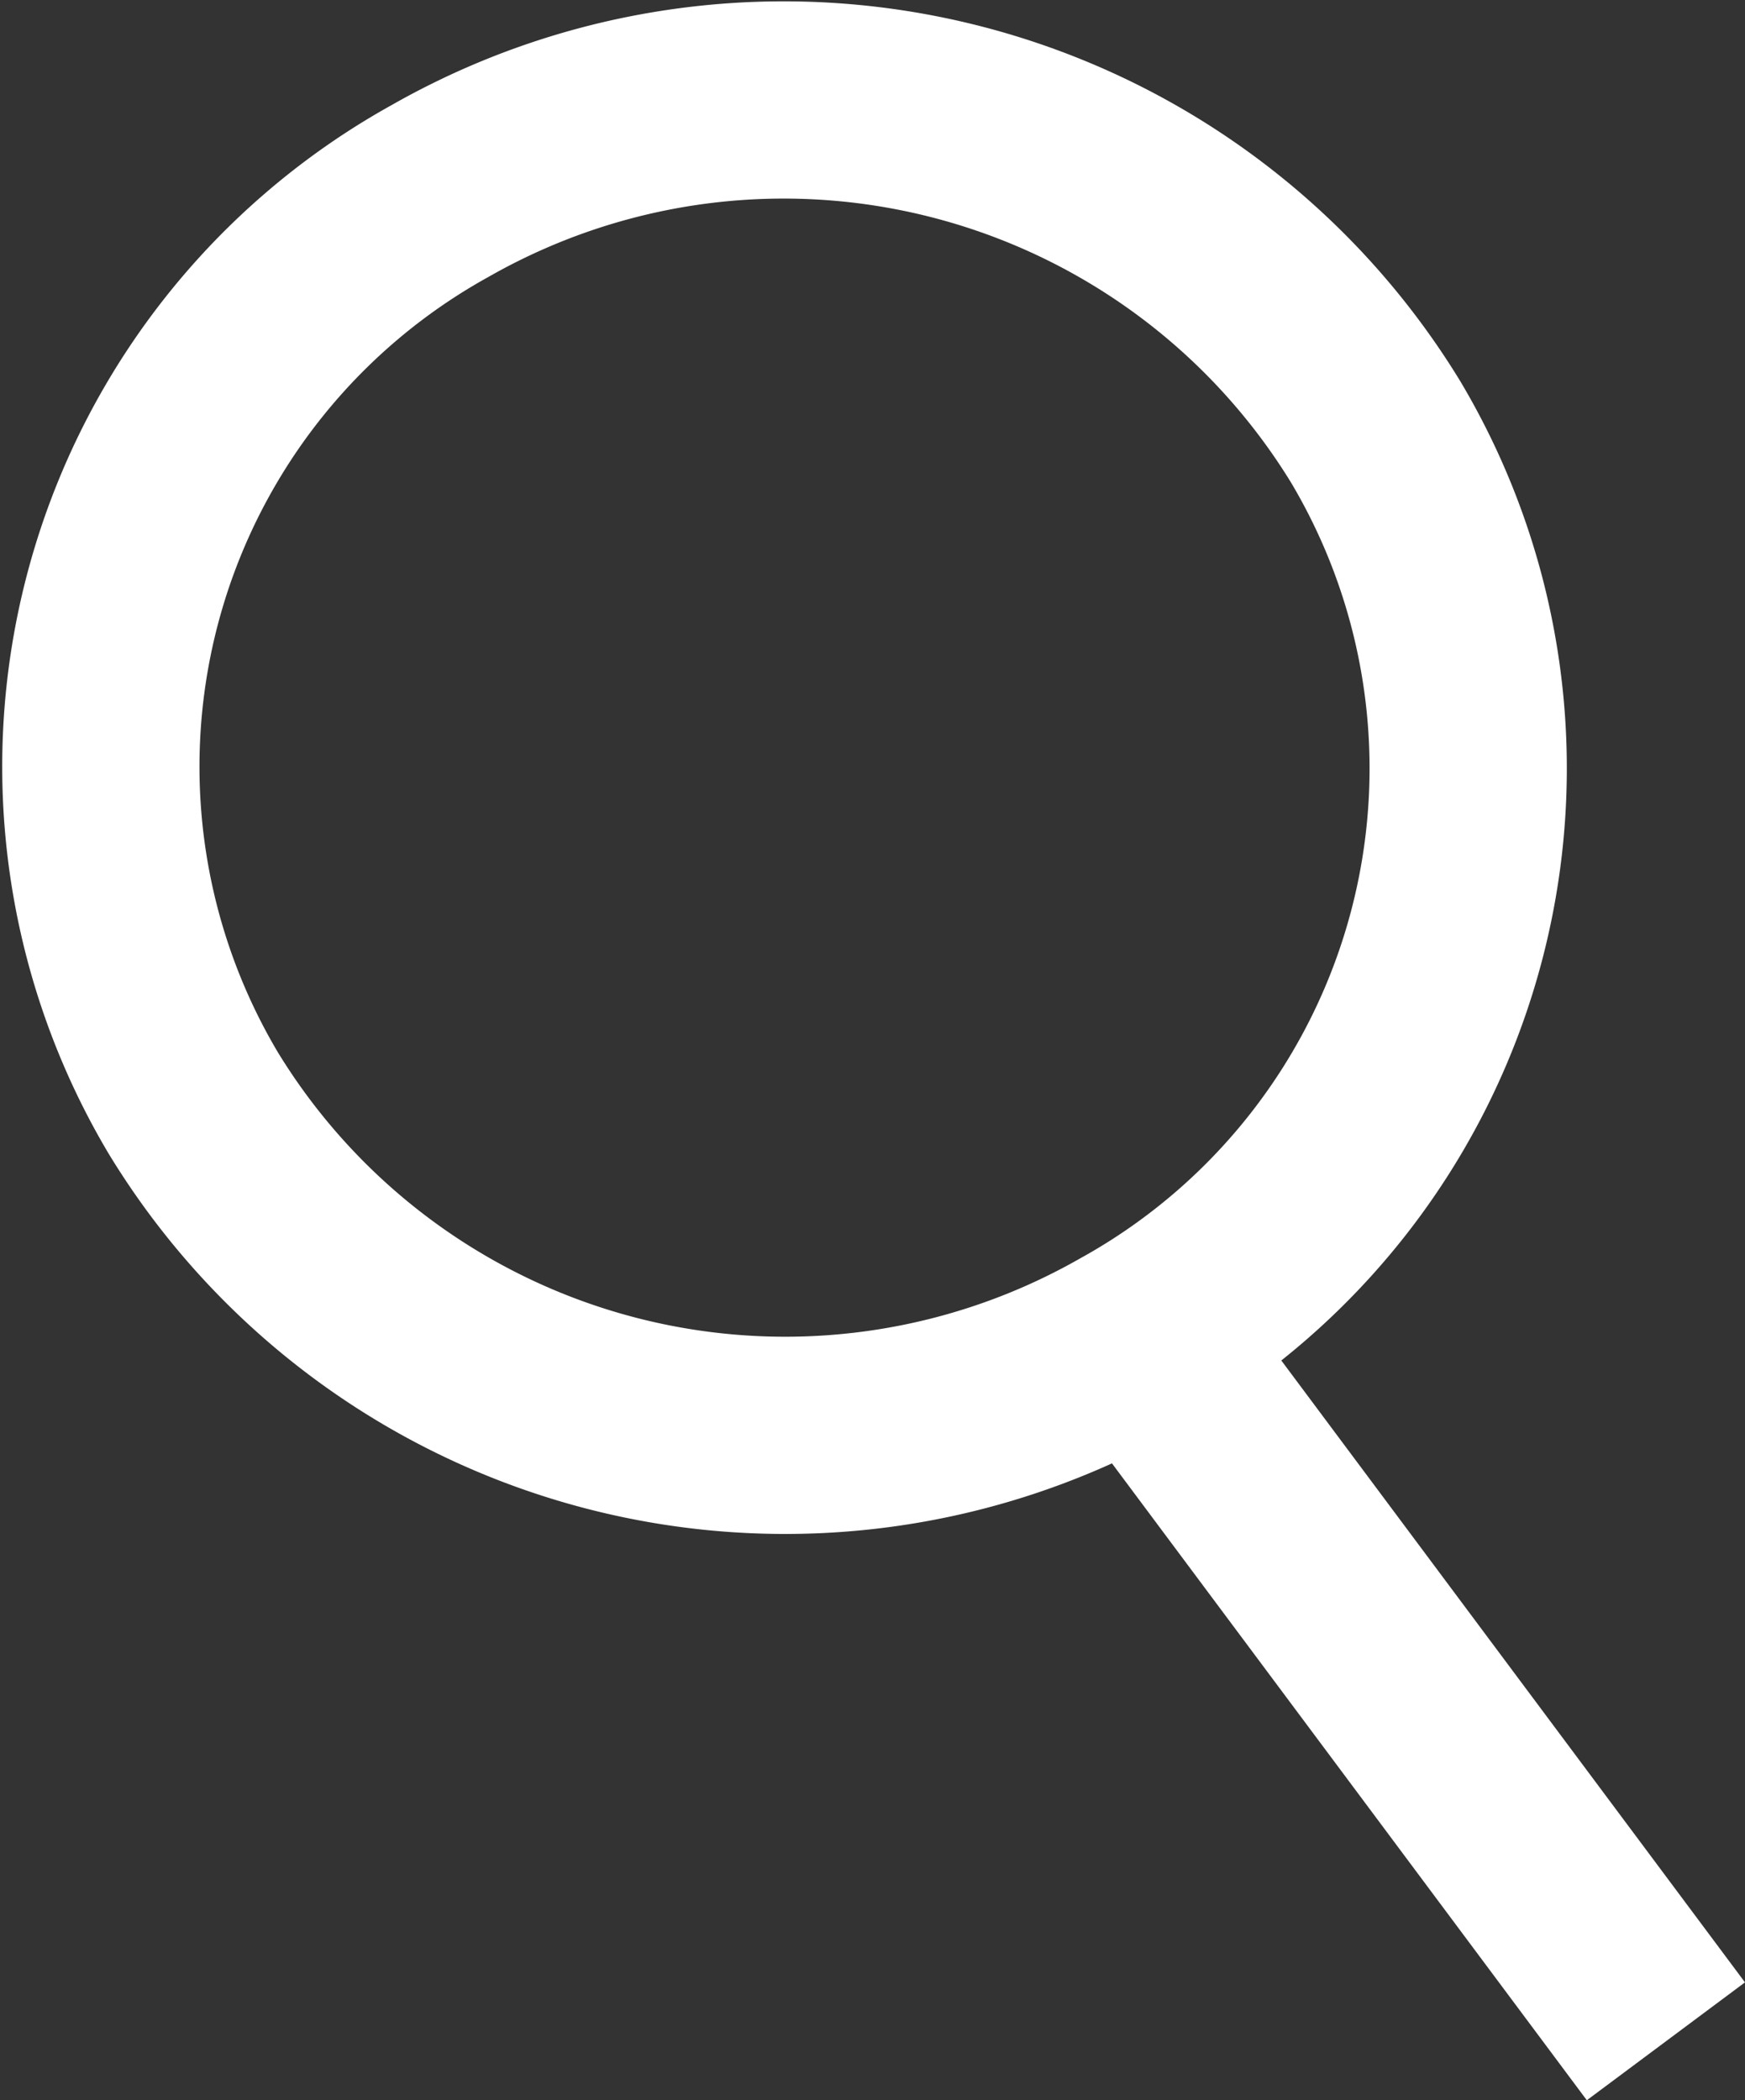 <svg xmlns="http://www.w3.org/2000/svg" width="17.692" height="21.297" viewBox="0 0 17.692 21.297">
  <rect x="0" y="0" width="17.692" height="21.297" fill="#333333" stroke="none"/>
  <g id="Group_62259" data-name="Group 62259" transform="translate(-1116.689 -53.715)">
    <path id="Path_21653" data-name="Path 21653" d="M13.431,3.864a6.674,6.674,0,0,1-2.508,9.25,7.028,7.028,0,0,1-9.48-2.445,6.674,6.674,0,0,1,2.5-9.25A7.035,7.035,0,0,1,13.431,3.864Z" transform="translate(1117.207 54.233)" fill="none" stroke="#fff" stroke-miterlimit="10" stroke-width="2"/>
    <line id="Line_682" data-name="Line 682" x2="5.518" y2="7.402" transform="translate(1128.061 67.012)" fill="none" stroke="#fff" stroke-miterlimit="10" stroke-width="2"/>
  </g>
</svg>
